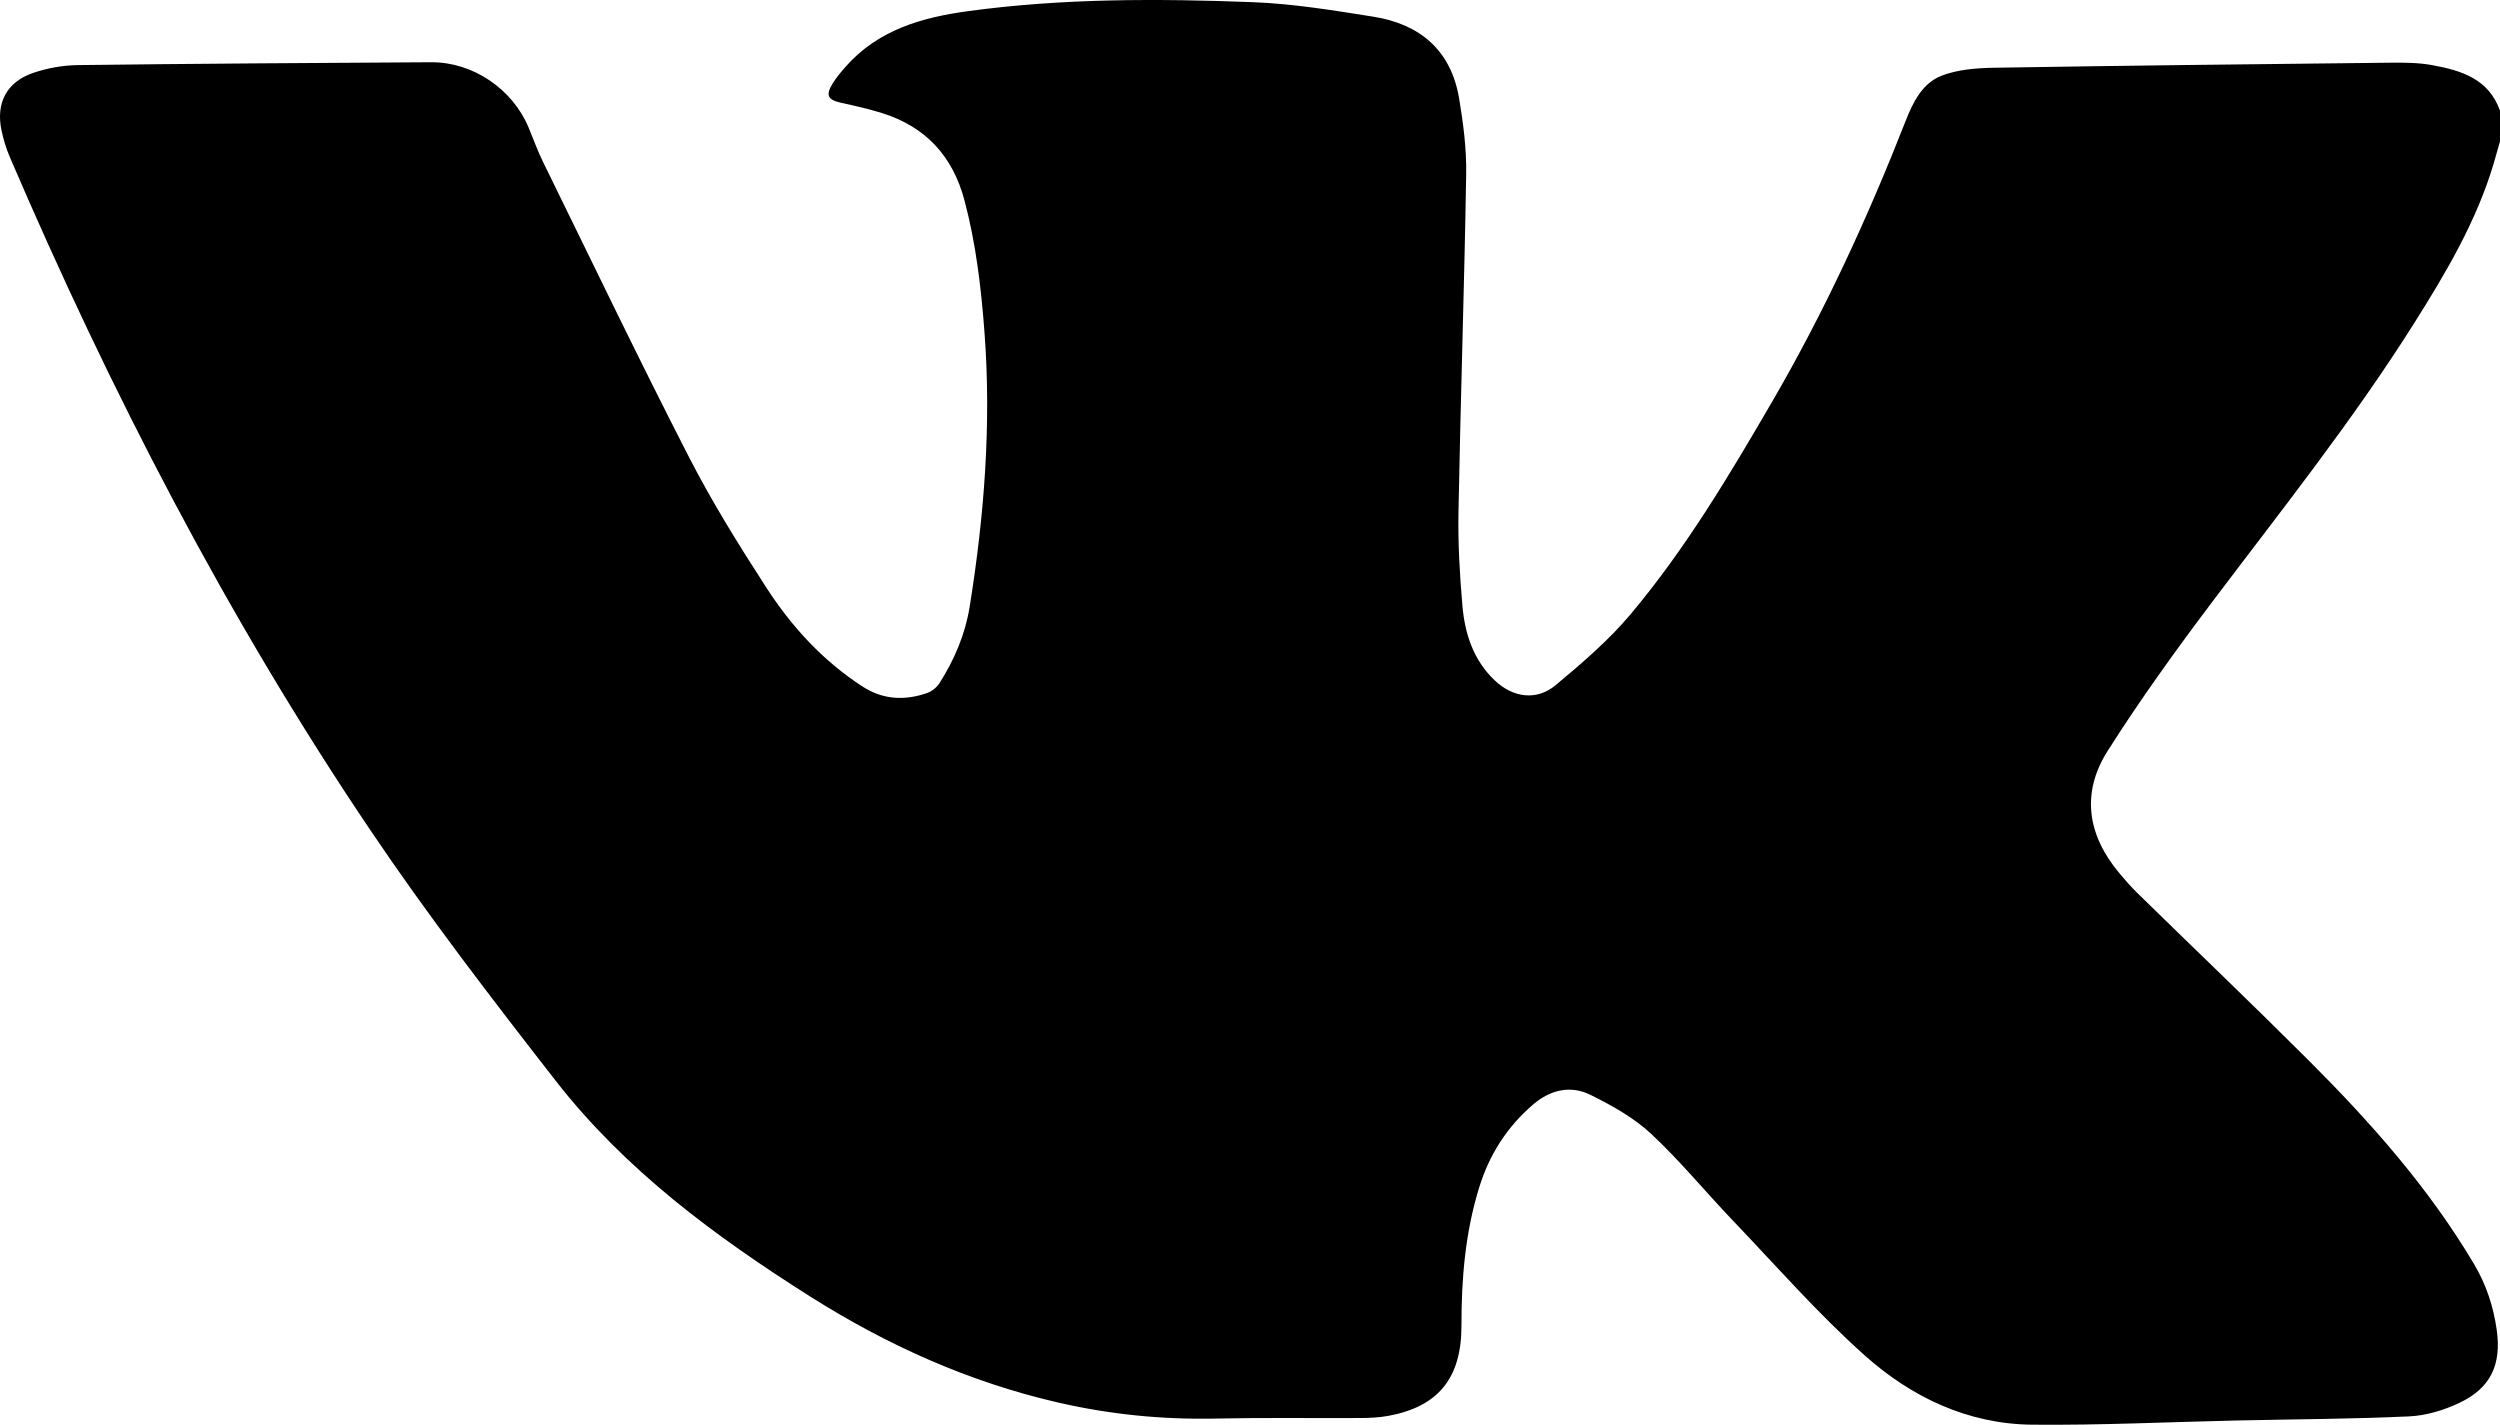 <svg xmlns="http://www.w3.org/2000/svg" viewBox="0 0 980.15 558.58"><path d="M980.15 43.42v12c-.81 2.84-1.59 5.69-2.43 8.52-6.74 22.77-18.74 42.95-31.26 62.83-24.02 38.11-52.06 73.31-79.14 109.22-14.32 18.99-28.28 38.35-41 58.42-10.47 16.51-7.96 33 4.67 48.02 2.25 2.68 4.56 5.33 7.06 7.77 22.39 21.9 45.05 43.53 67.21 65.67 24.32 24.3 47.06 49.96 64.72 79.73 4.77 8.04 7.58 16.59 8.88 25.76 1.92 13.58-2.29 22.83-14.7 28.68-6.03 2.85-12.94 4.95-19.55 5.26-22.46 1.05-44.97 1.11-67.46 1.61-26.82.59-53.64 1.91-80.45 1.65-25.18-.24-47.3-10.8-65.6-27.14-18.33-16.36-34.63-35.02-51.65-52.83-10.81-11.3-20.76-23.5-32.18-34.13-6.79-6.32-15.35-11.07-23.75-15.23-7.72-3.82-15.66-2-22.34 3.71-10.26 8.77-17.23 19.62-21.24 32.58-5.49 17.72-6.98 35.82-6.96 54.26.02 20.69-9.26 31.76-28.67 35.32-3.58.66-7.29.83-10.94.85-18.83.11-37.67-.2-56.49.21-21.12.46-41.9-1.61-62.45-6.38-34.74-8.05-66.68-22.43-96.79-41.47-37.26-23.56-72.5-49.58-99.77-84.58-25.17-32.31-50.2-64.87-73.05-98.82C88.96 241.95 43.25 153.41 3.85 61.58c-1.43-3.34-2.5-6.9-3.26-10.46-2.26-10.69 1.98-18.96 12.37-22.52 5.57-1.9 11.68-3.01 17.56-3.08 46.16-.57 92.32-.84 138.48-1.12 16.39-.1 31.94 10.45 38.27 25.67 1.85 4.45 3.48 9.02 5.6 13.35 18.91 38.53 37.48 77.23 57.06 115.42 9.09 17.73 19.67 34.77 30.51 51.52 9.9 15.32 22.18 28.72 37.71 38.79 8.07 5.23 16.57 5.6 25.34 2.55 1.86-.65 3.79-2.21 4.85-3.88 5.86-9.21 10.09-19.12 11.83-29.97 5.72-35.64 8.53-71.42 5.81-107.54-1.32-17.47-3.33-34.77-7.85-51.76-4.63-17.39-15.24-28.88-32.36-34.23-5.22-1.63-10.59-2.83-15.95-4.01-5.26-1.16-6.22-2.89-3.41-7.52 1.46-2.4 3.31-4.59 5.18-6.7 12.75-14.4 29.82-19.26 48.01-21.73C416.74-.69 454.07-.58 491.37.86c15.74.61 31.45 3.21 47.05 5.68 18.27 2.89 30.45 13.16 33.62 31.95 1.65 9.8 2.95 19.83 2.79 29.73-.72 44.15-2.21 88.29-3.02 132.44-.23 12.29.48 24.64 1.55 36.89.96 10.94 4.28 21.22 12.61 29.16 7.12 6.79 16.44 8.18 23.94 1.91 10.31-8.62 20.71-17.49 29.31-27.72 21.61-25.7 38.77-54.54 55.6-83.48 20.45-35.17 37.43-72.05 52.26-109.91 2.93-7.48 6.6-14.94 14.22-17.86 6.29-2.41 13.55-2.97 20.4-3.09 51.81-.85 103.62-1.42 155.43-1.98 5.48-.06 11.06-.02 16.42.95 11.34 2.08 22.17 5.34 26.6 17.89"/></svg>